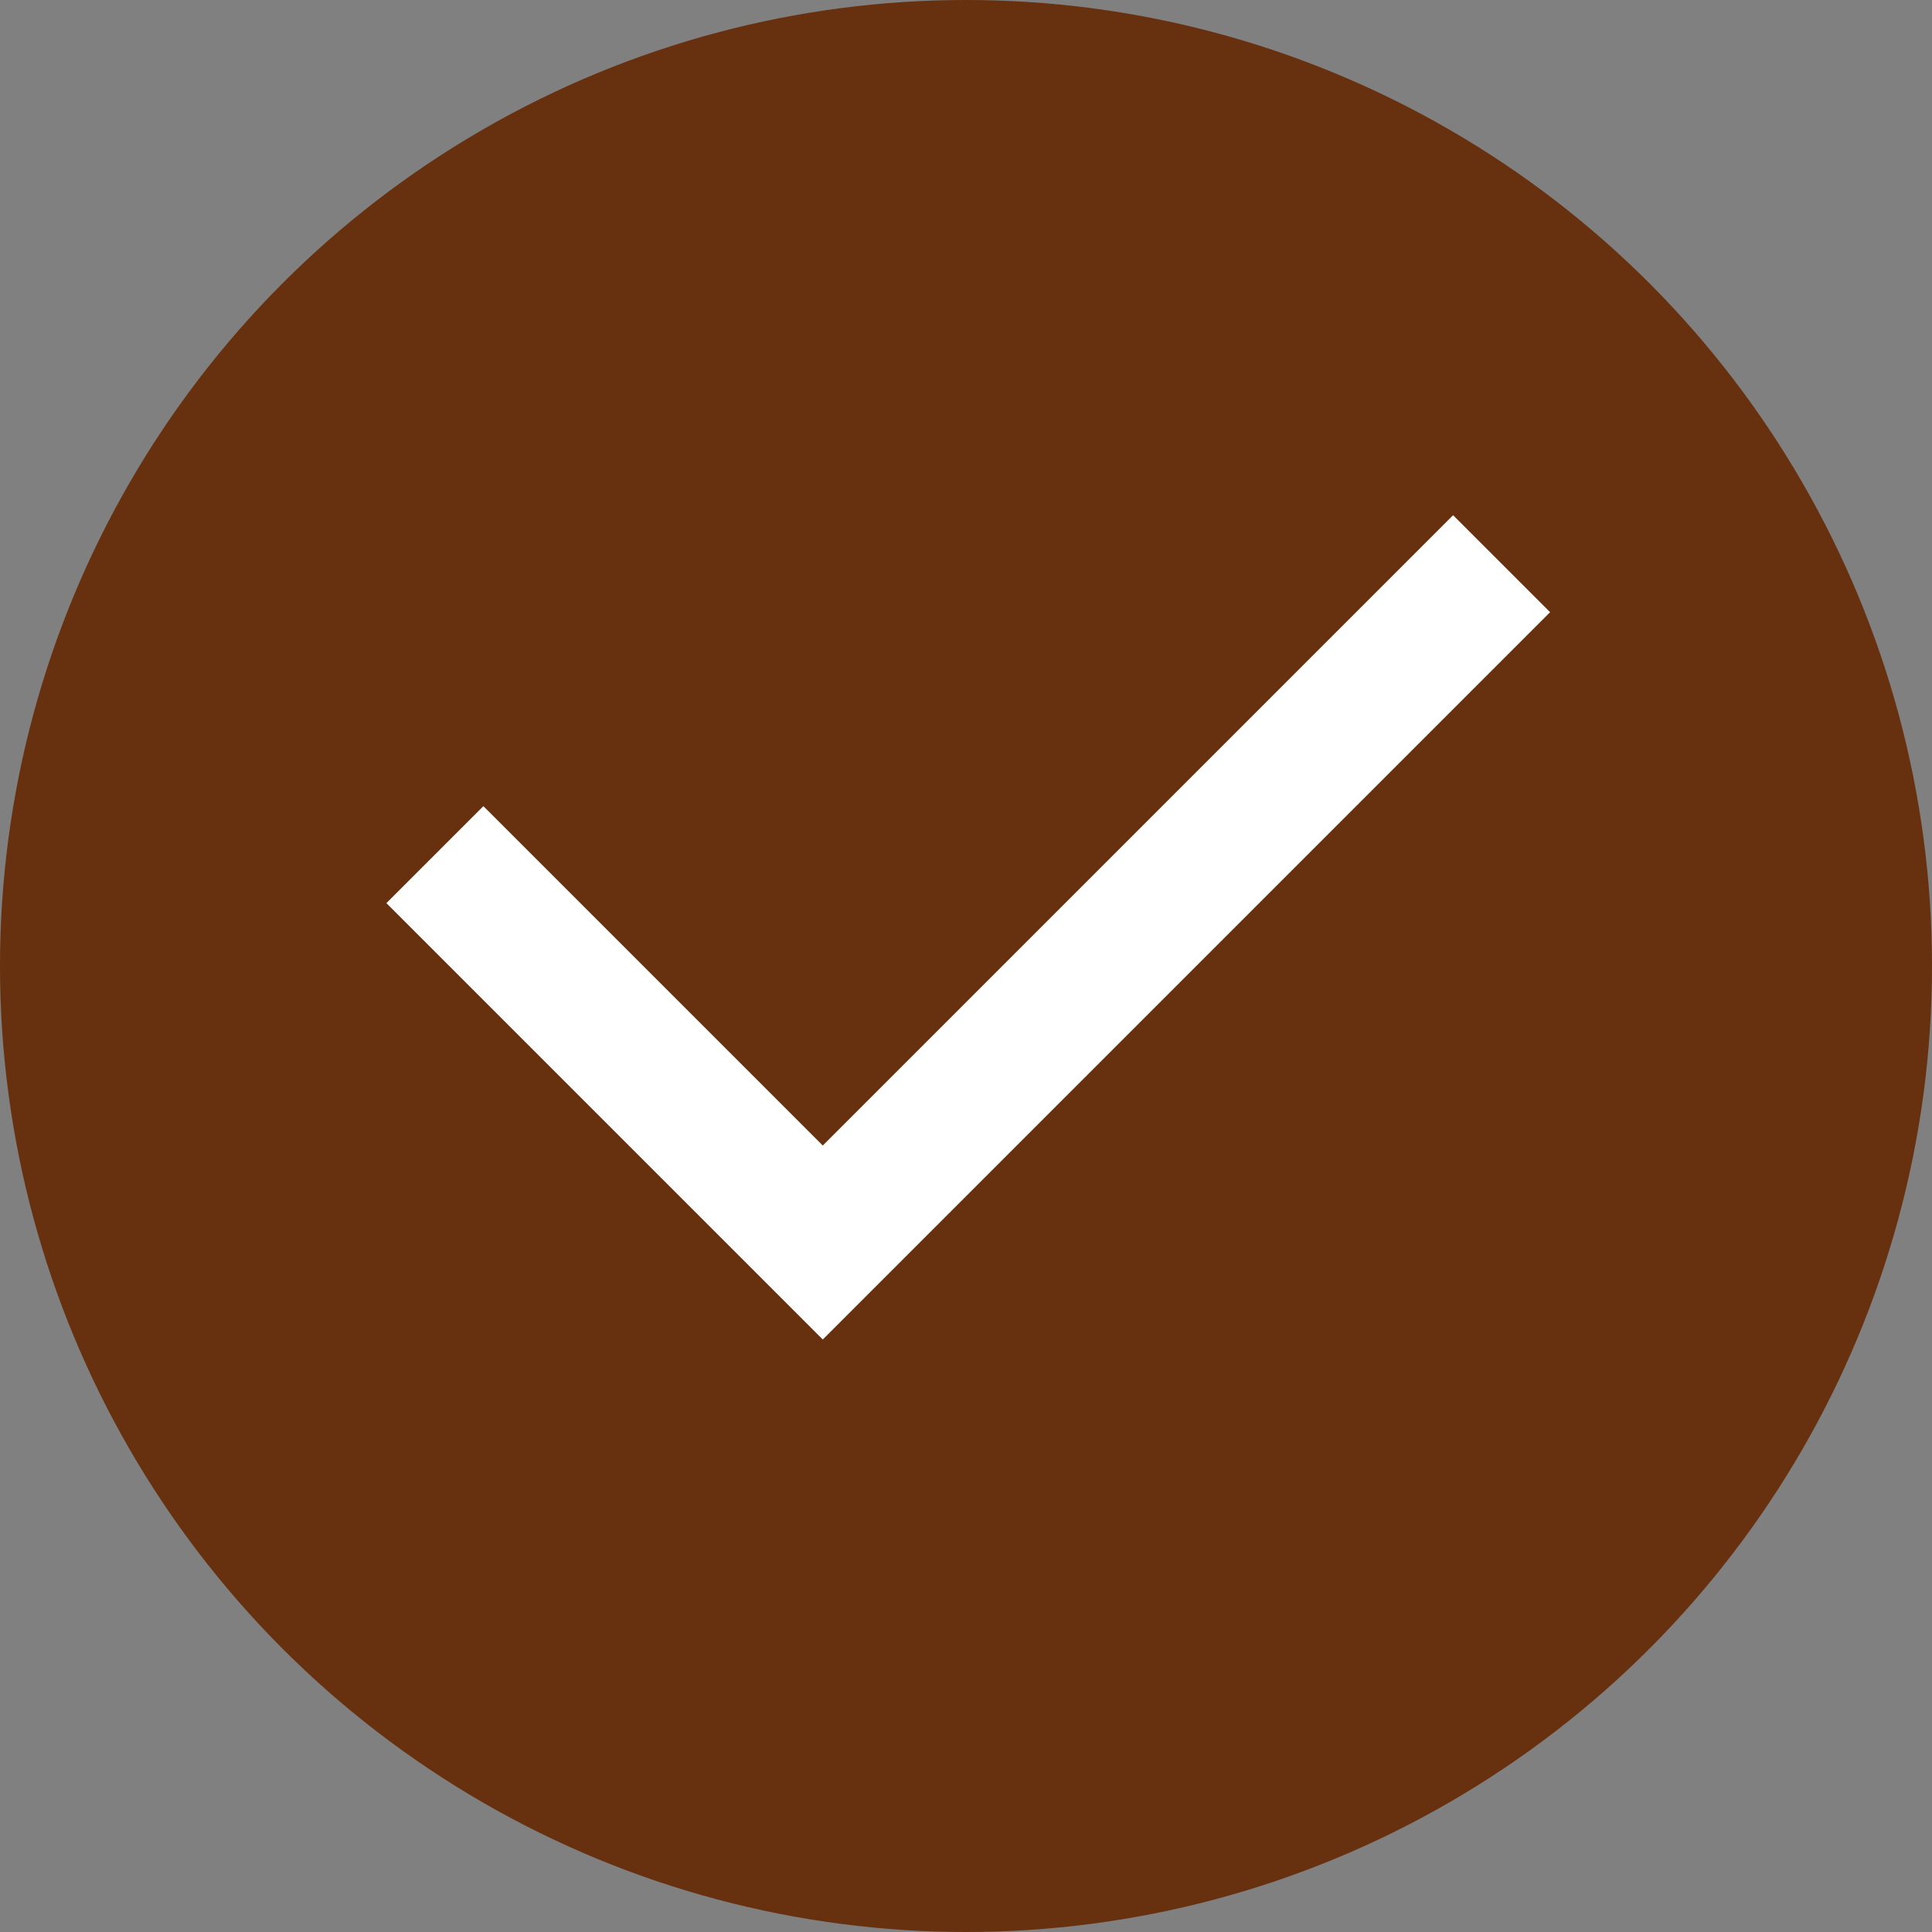 <svg width="15" height="15" viewBox="0 0 15 15" fill="none" xmlns="http://www.w3.org/2000/svg">
<rect x="0" y="0" width="15" height="15" fill="#808080" stroke="none"/>
<circle cx="7.5" cy="7.5" r="7.5" fill="#67300F"/>
<path d="M6.388 8.894L11.282 4L12.035 4.753L6.388 10.4L3 7.012L3.753 6.259L6.388 8.894Z" fill="white"/>
</svg>
